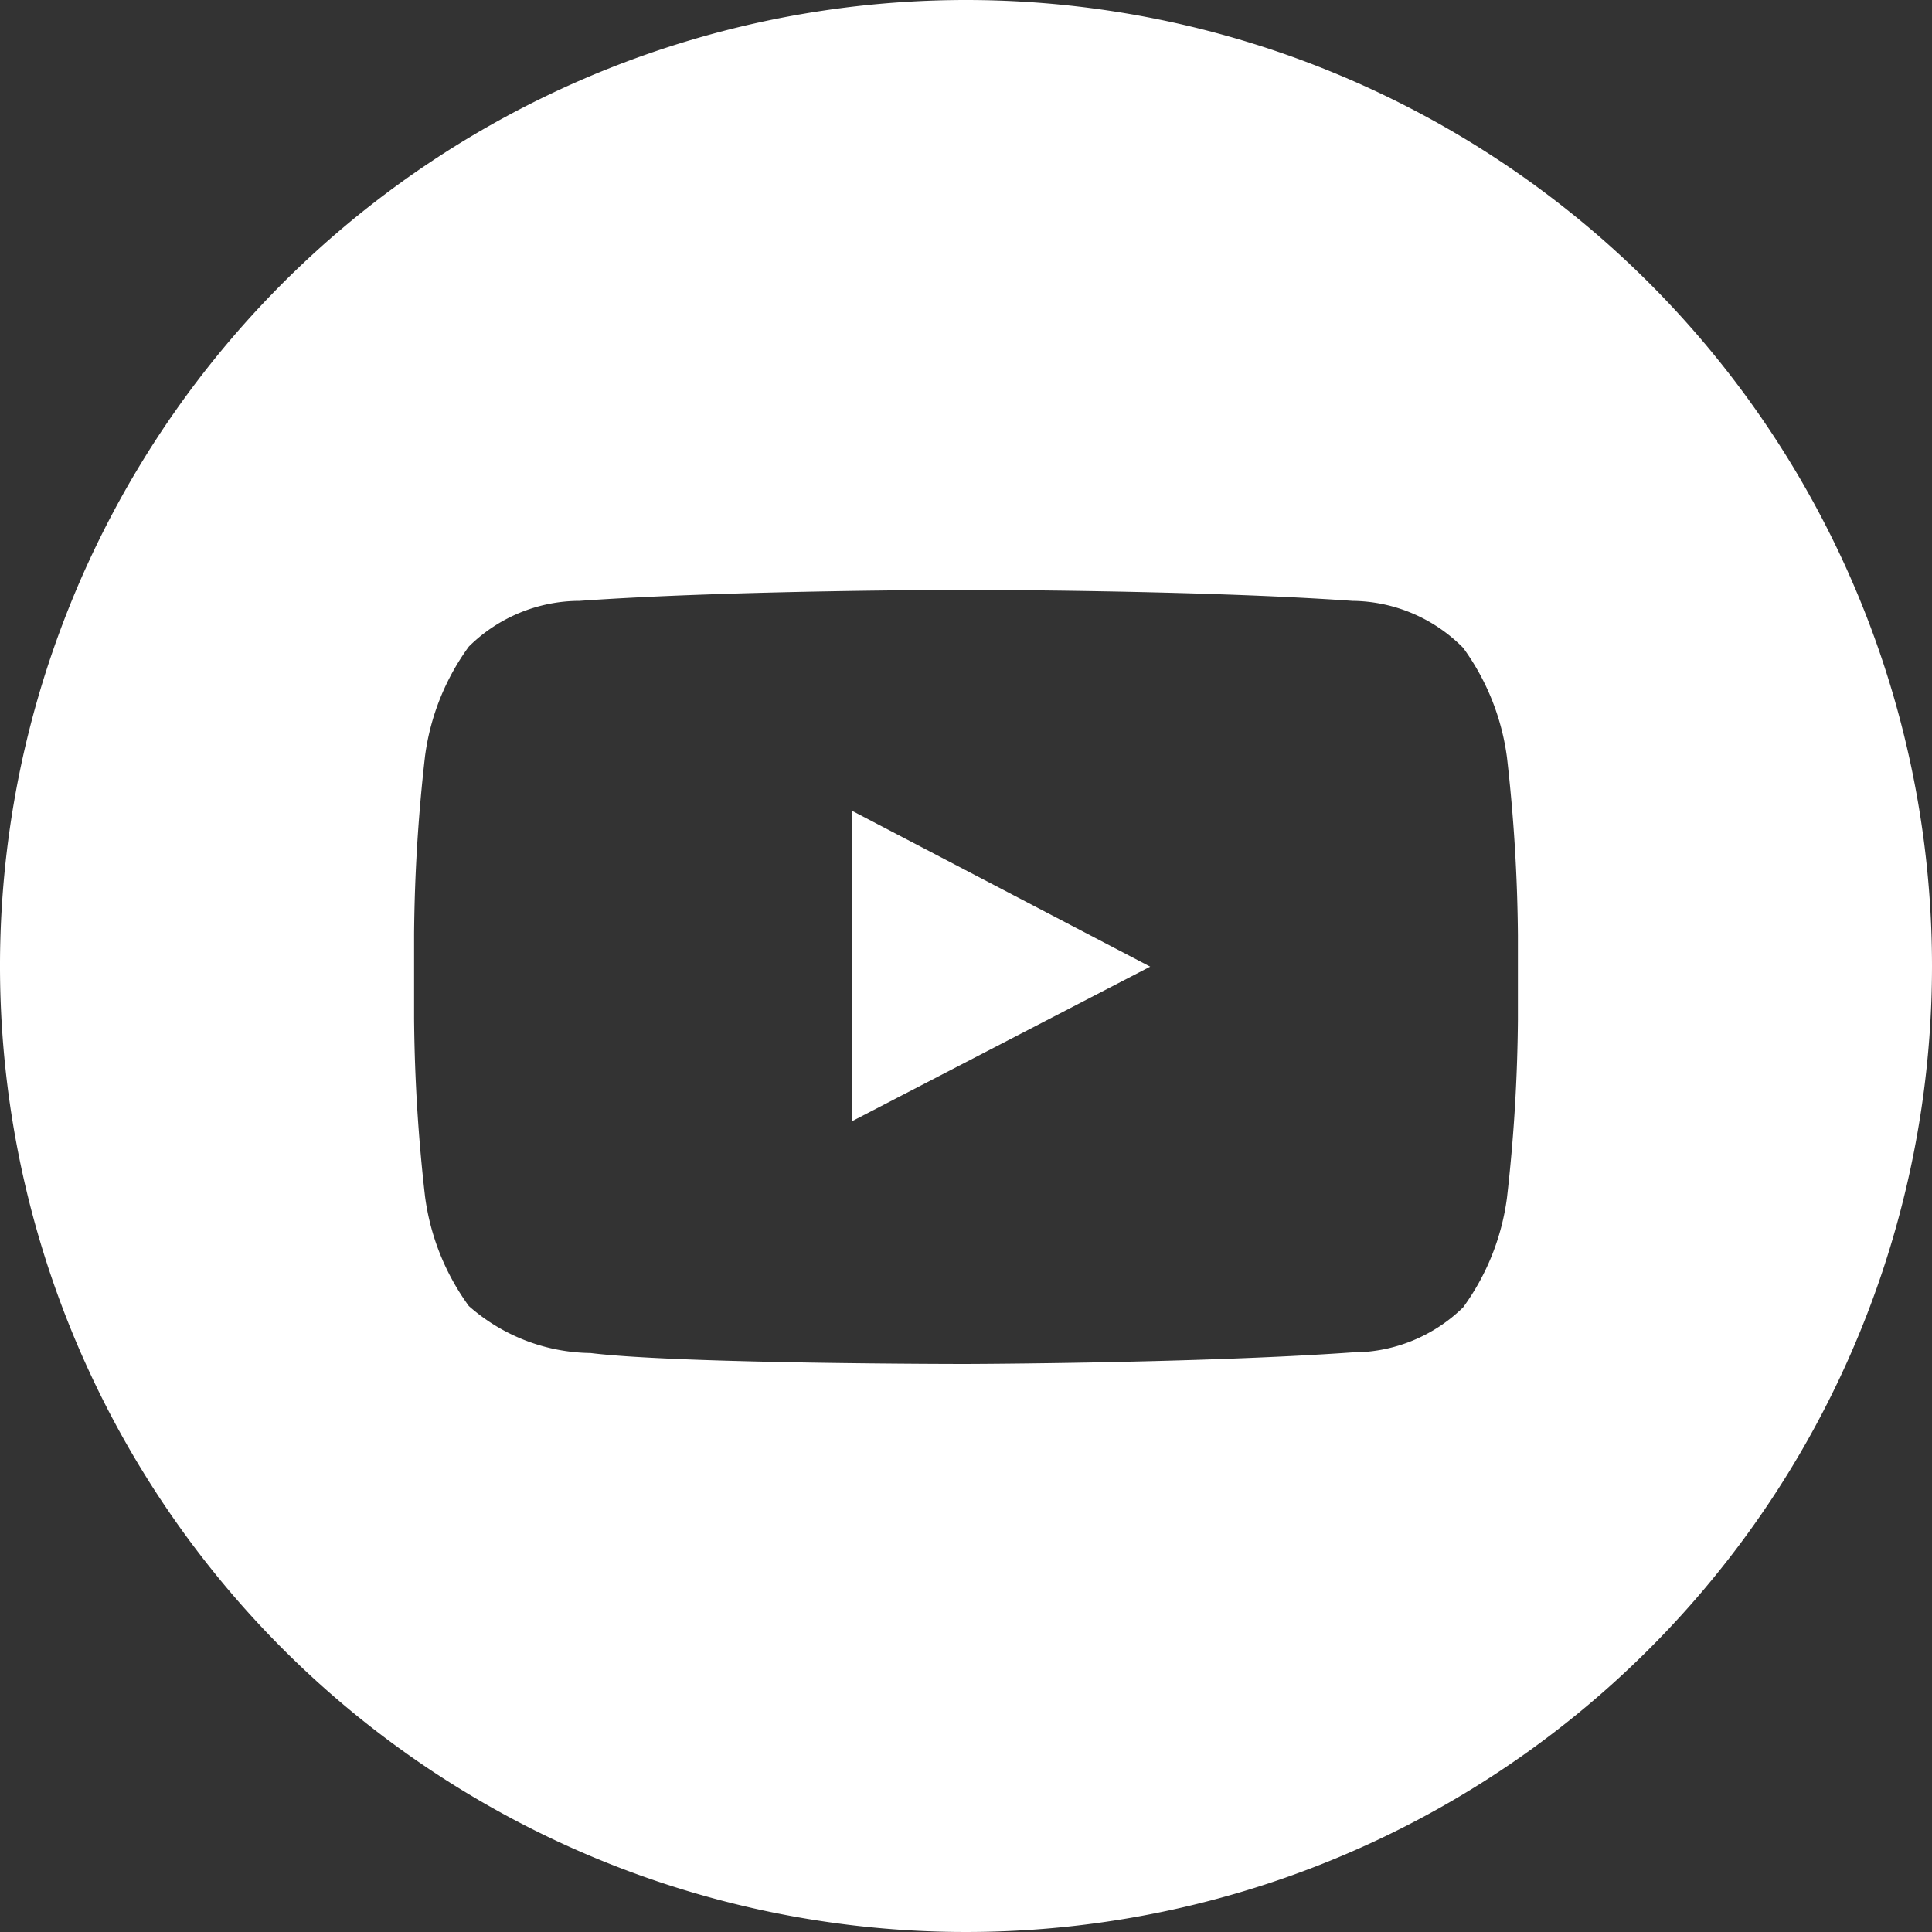 <svg id="Layer_1" data-name="Layer 1" xmlns="http://www.w3.org/2000/svg" viewBox="0 0 30 30"><rect x="0" y="0" width="30" height="30" fill="#333333" stroke="none"/><defs><style>.cls-1{fill:#fff;}</style></defs><title>SocialMedia_Youtube_CircleIcon_30x30</title><path class="cls-1" d="M15,0A15,15,0,1,0,30,15,15,15,0,0,0,15,0Zm8.57,15.83a26,26,0,0,1-.17,2.77,3.71,3.71,0,0,1-.68,1.7A2.45,2.45,0,0,1,21,21c-2.4.17-6,.18-6,.18s-4.46,0-5.83-.17a2.91,2.91,0,0,1-1.89-.73,3.71,3.71,0,0,1-.68-1.7,25.93,25.93,0,0,1-.17-2.77v-1.3a25.93,25.93,0,0,1,.17-2.77,3.71,3.71,0,0,1,.68-1.7A2.45,2.45,0,0,1,9,9.33c2.4-.17,6-.17,6-.17h0s3.6,0,6,.17a2.45,2.45,0,0,1,1.72.73,3.71,3.71,0,0,1,.68,1.7,26,26,0,0,1,.17,2.77Z"/><polygon class="cls-1" points="13.23 17.41 17.86 15.01 13.23 12.59 13.23 17.41"/></svg>